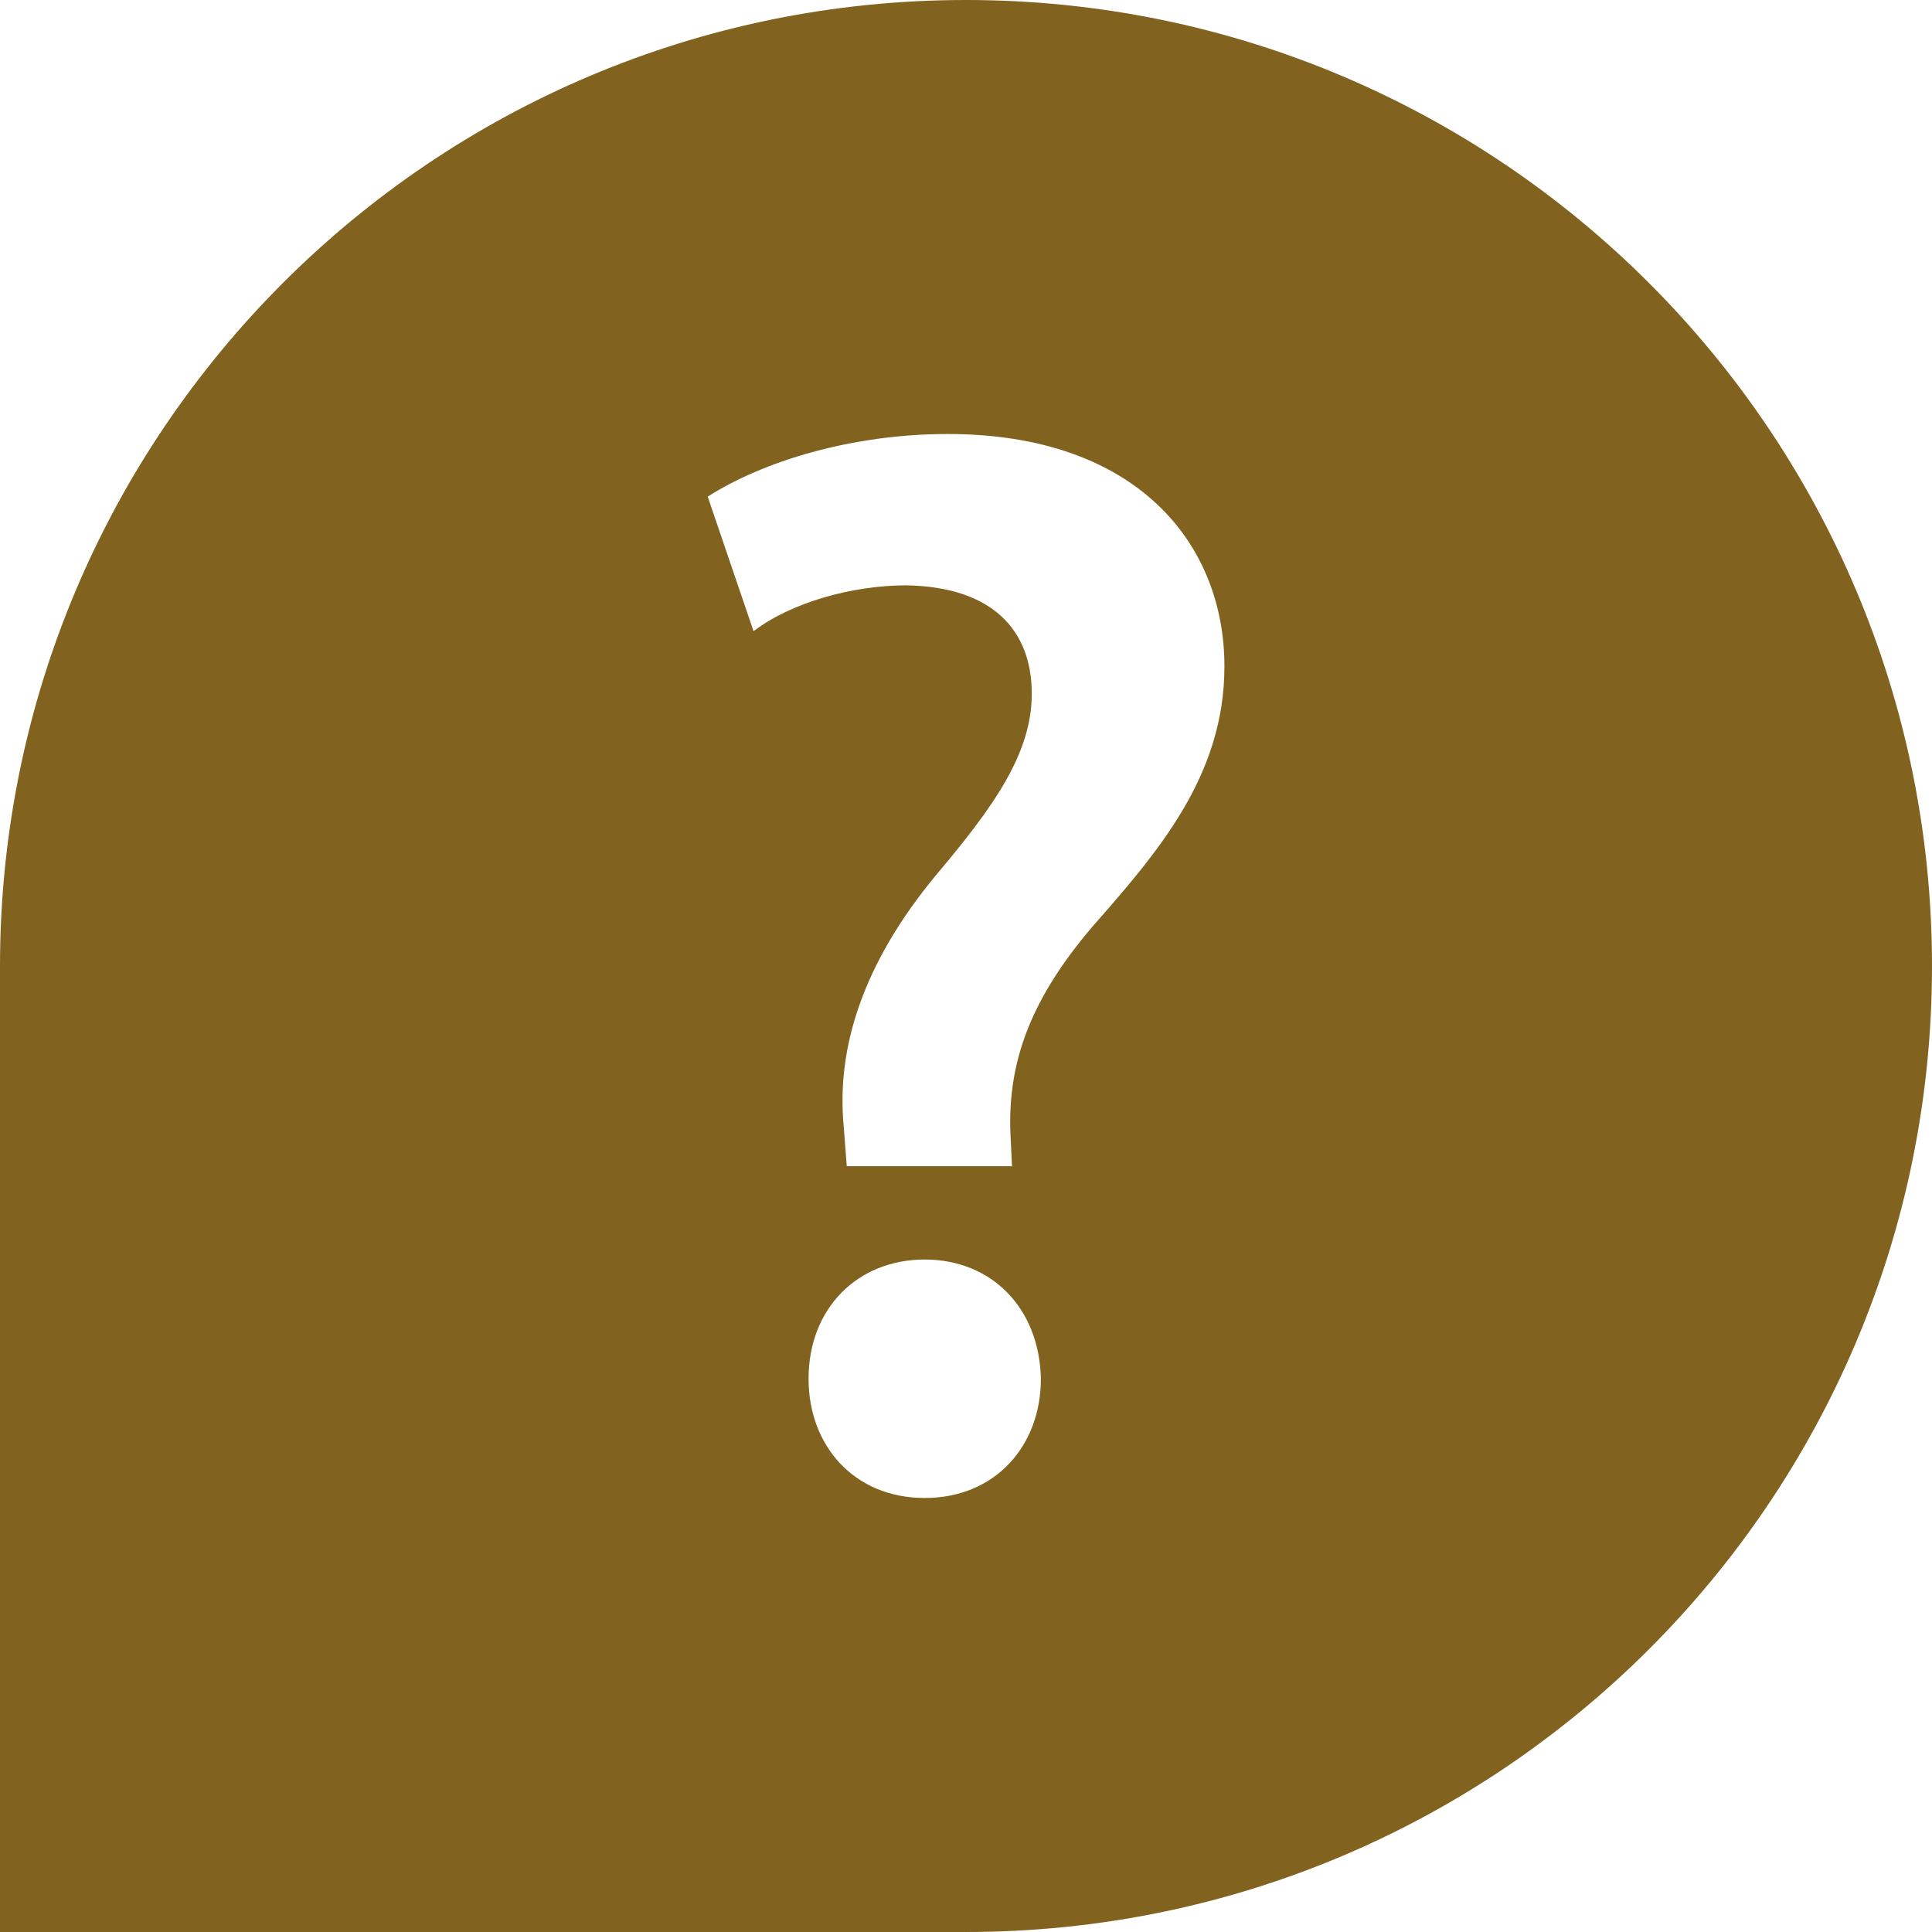 <?xml version="1.0" encoding="UTF-8"?><svg id="Layer_2" xmlns="http://www.w3.org/2000/svg" viewBox="0 0 260.95 260.95"><defs><style>.cls-1{fill:#82621f;}</style></defs><g id="Layer_1-2"><path class="cls-1" d="m130.46,0C58.39,0,0,58.44,0,130.5v130.45h130.46c72.06,0,130.49-58.37,130.49-130.45S202.51,0,130.46,0Zm-16.09,157.52l-.41-5.37c-1.03-10.74,2.68-22.09,12.39-33.86,7.85-9.29,13.01-16.52,13.01-24.57,0-8.67-5.37-14.45-16.93-14.66-7.23,0-15.49,2.27-20.65,6.19l-6.19-18.17c7.43-4.75,19.41-8.46,32.42-8.46,25.6,0,37.37,14.87,37.37,31.38,0,14.87-9.08,25.19-17.96,35.31-8.05,9.5-11.36,17.96-10.94,27.87l.21,4.34h-22.3Zm-5.16,28.7c0-9.5,6.61-16.1,15.69-16.1s15.49,6.61,15.69,16.1c0,9.09-6.19,16.11-15.69,16.11s-15.69-7.02-15.69-16.11Z"/></g></svg>